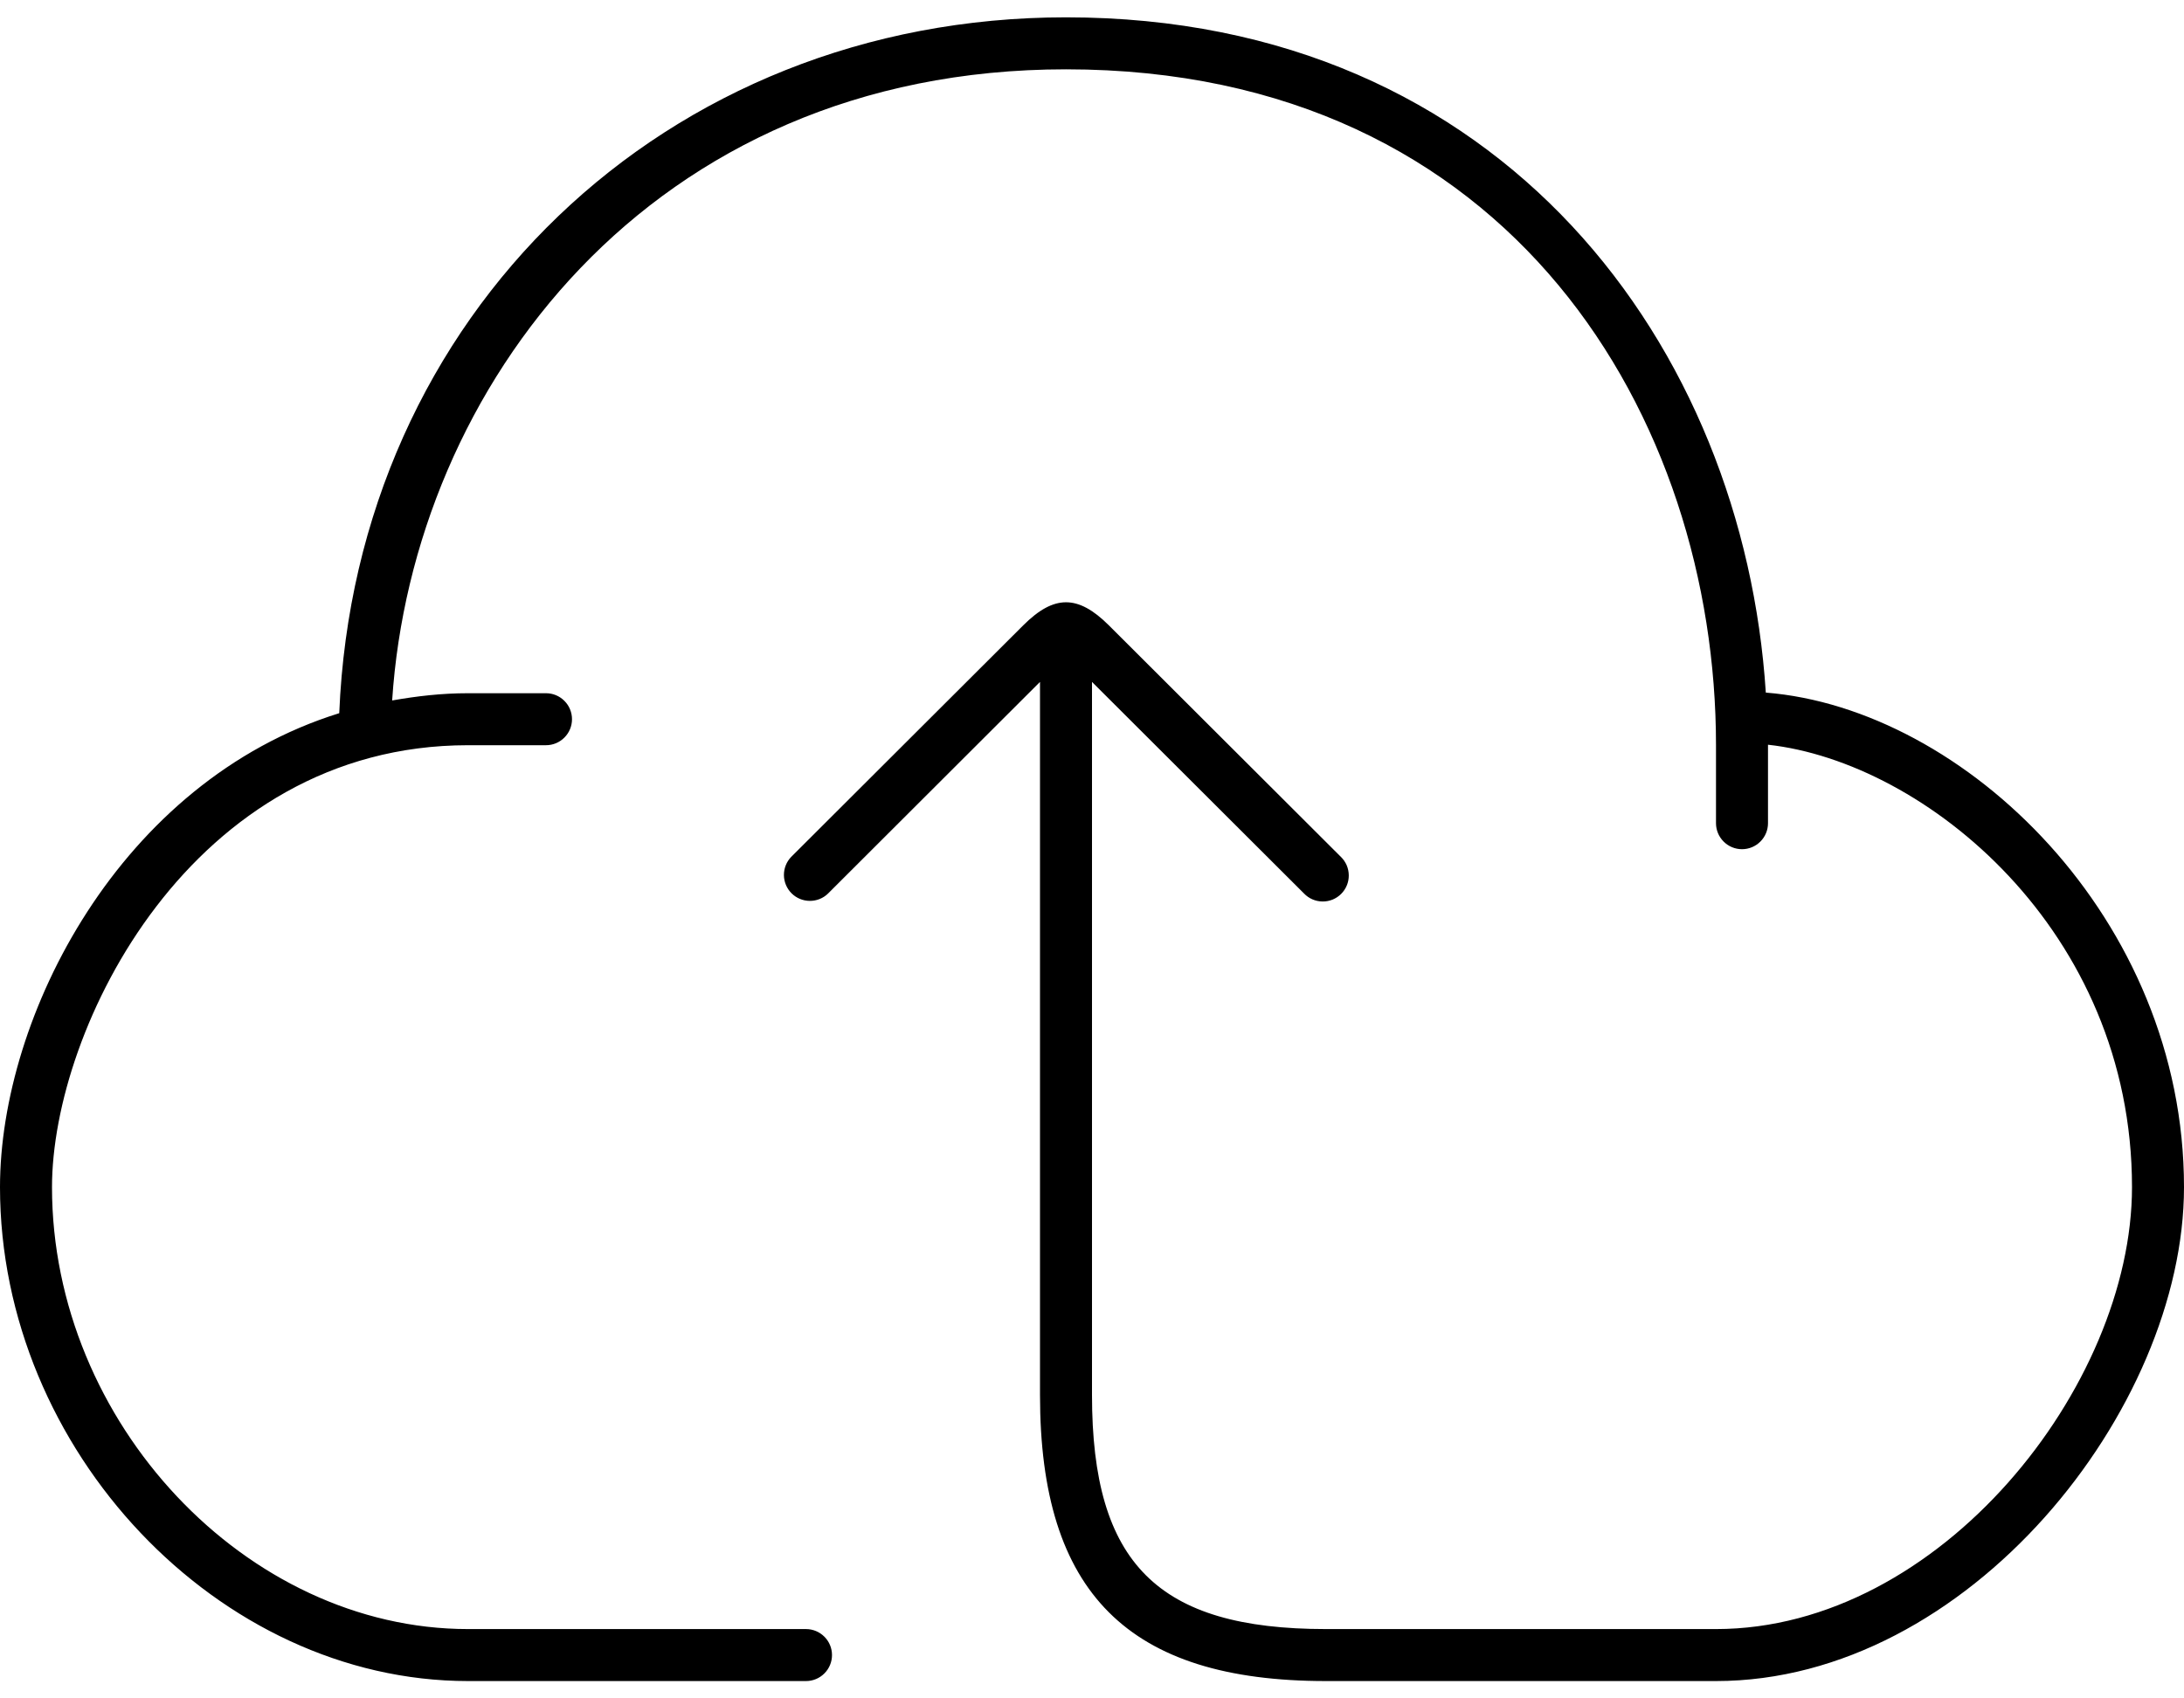 <svg width="63" height="49" viewBox="0 0 63 49" fill="none" xmlns="http://www.w3.org/2000/svg">
<g id="et:upload" clip-path="url(#clip0_3635_3341)">
<path id="Vector" d="M50.937 19.982C50.297 10.064 43.4 0.5 30.75 0.5C19.18 0.5 10.258 9.1 9.786 20.576C3.456 22.546 0 29.32 0 34.25C0 41.842 6.309 48.5 13.5 48.5H23.25C23.449 48.5 23.64 48.421 23.78 48.28C23.921 48.14 24 47.949 24 47.75C24 47.551 23.921 47.36 23.78 47.22C23.64 47.079 23.449 47 23.25 47H13.5C7.107 47 1.5 41.042 1.5 34.25C1.5 29.674 5.511 21.5 13.5 21.5H15.75C15.949 21.5 16.14 21.421 16.28 21.28C16.421 21.14 16.5 20.949 16.5 20.75C16.5 20.551 16.421 20.36 16.28 20.22C16.14 20.079 15.949 20 15.75 20H13.5C12.736 20 12.015 20.085 11.312 20.209C11.899 11.223 18.729 2 30.75 2C43.632 2 49.5 12.108 49.5 21.5V23.75C49.5 23.949 49.579 24.14 49.72 24.28C49.86 24.421 50.051 24.5 50.25 24.5C50.449 24.5 50.64 24.421 50.78 24.28C50.921 24.14 51 23.949 51 23.75V21.486C55.529 21.983 61.5 26.843 61.5 34.25C61.5 39.989 55.964 47 49.5 47H38.25C33.393 47 31.5 45.107 31.5 40.25V19.674L37.617 25.779C37.686 25.851 37.769 25.909 37.86 25.948C37.952 25.987 38.05 26.008 38.15 26.009C38.249 26.01 38.348 25.991 38.44 25.954C38.532 25.916 38.616 25.861 38.687 25.79C38.757 25.72 38.813 25.636 38.851 25.544C38.889 25.452 38.908 25.353 38.907 25.254C38.906 25.154 38.886 25.056 38.847 24.964C38.807 24.873 38.751 24.79 38.679 24.721L31.988 18.043C31.096 17.154 30.405 17.154 29.515 18.043L22.824 24.721C22.687 24.862 22.612 25.051 22.613 25.248C22.615 25.445 22.694 25.633 22.833 25.772C22.972 25.911 23.16 25.99 23.357 25.991C23.554 25.993 23.743 25.918 23.884 25.781L30 19.674V40.25C30 45.956 32.544 48.5 38.25 48.5H49.5C56.77 48.5 63 40.664 63 34.25C63 26.5 56.666 20.438 50.937 19.982Z" fill="black"/>
</g>
<defs>
<clipPath id="clip0_3635_3341">
<rect width="63" height="48" fill="white" transform="translate(0 0.5)"/>
</clipPath>
</defs>
</svg>
